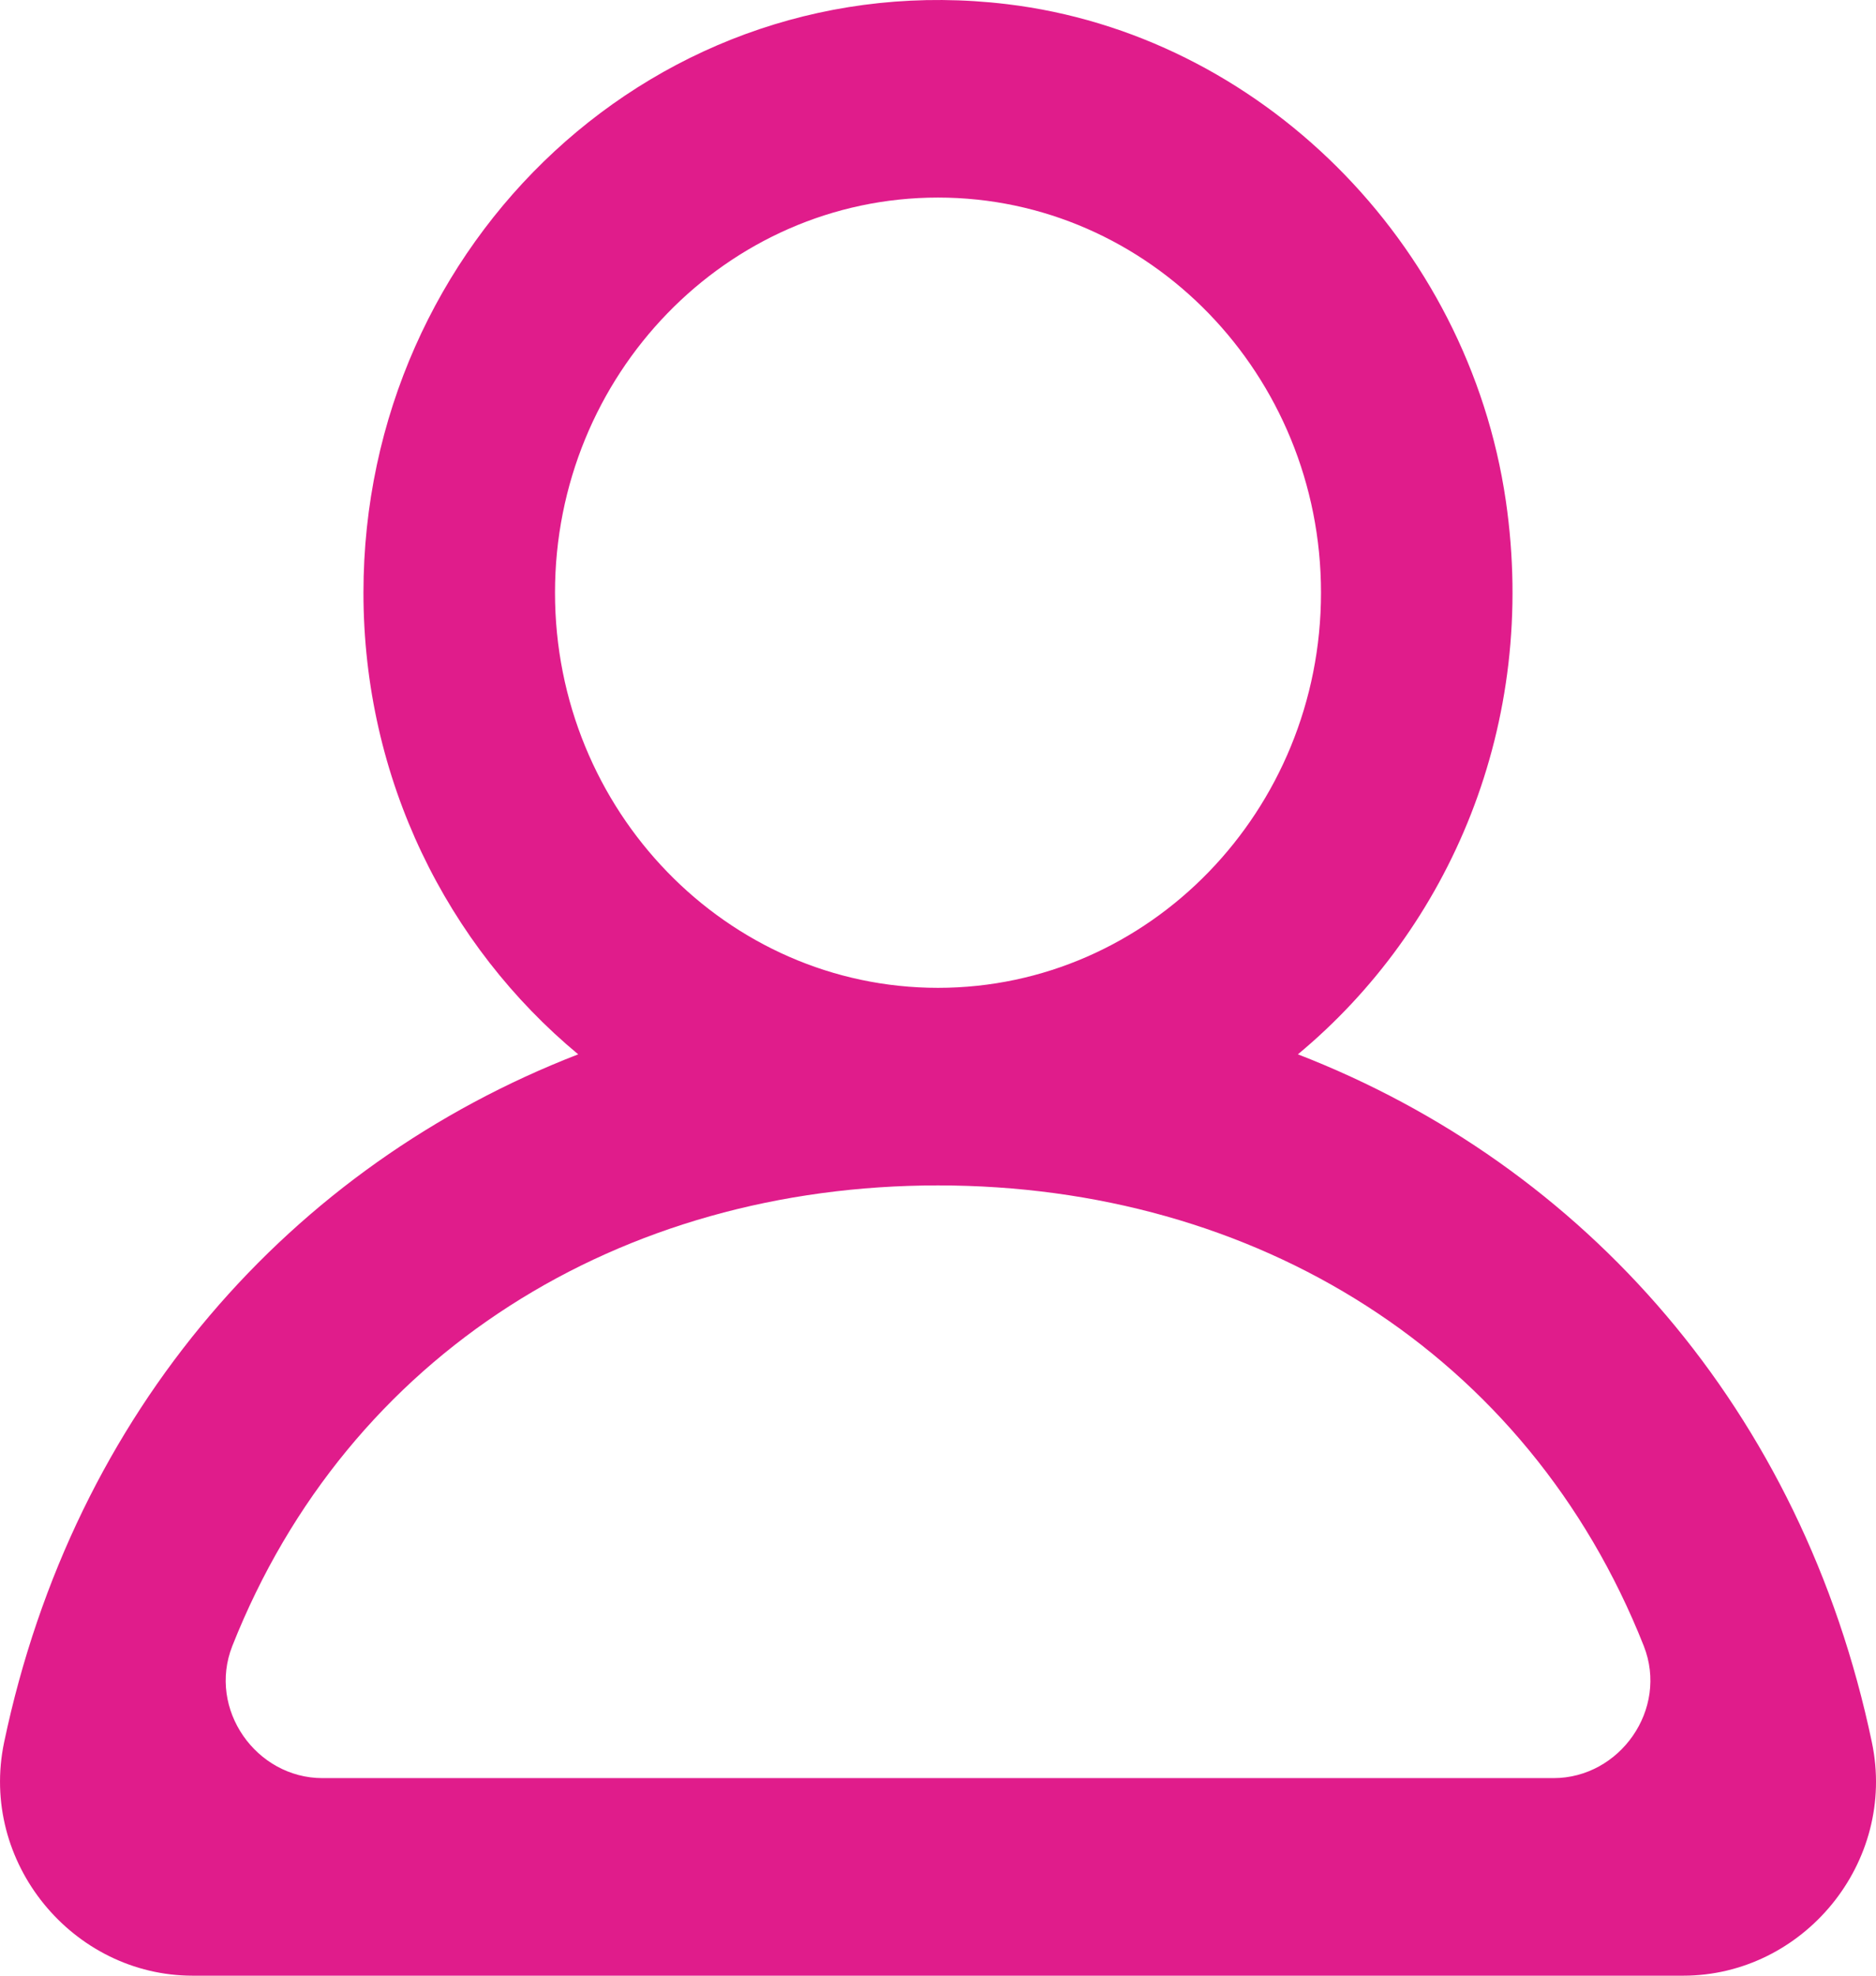 <svg width="19" height="20" viewBox="0 0 19 20" fill="none" xmlns="http://www.w3.org/2000/svg">
<g clip-path="url(#clip0_85_238)">
<path fill-rule="evenodd" clip-rule="evenodd" d="M15.734 18H3.266C2.595 18 2.1 17.303 2.353 16.662C3.527 13.698 6.286 12 9.5 12C12.715 12 15.474 13.698 16.648 16.662C16.901 17.303 16.405 18 15.734 18ZM5.621 6C5.621 3.794 7.362 2 9.5 2C11.639 2 13.379 3.794 13.379 6C13.379 8.206 11.639 10 9.5 10C7.362 10 5.621 8.206 5.621 6ZM18.958 17.636C18.253 14.277 16.048 11.798 13.145 10.673C14.683 9.396 15.58 7.331 15.251 5.07C14.868 2.447 12.752 0.348 10.198 0.042C6.672 -0.381 3.681 2.449 3.681 6C3.681 7.89 4.531 9.574 5.856 10.673C2.952 11.798 0.748 14.277 0.042 17.636C-0.214 18.857 0.74 20 1.951 20H17.048C18.261 20 19.215 18.857 18.958 17.636Z" fill="#E01C8B"/>
</g>
<defs>
<clipPath id="clip0_85_238">
<rect width="19" height="20" fill="white"/>
</clipPath>
</defs>
</svg>
